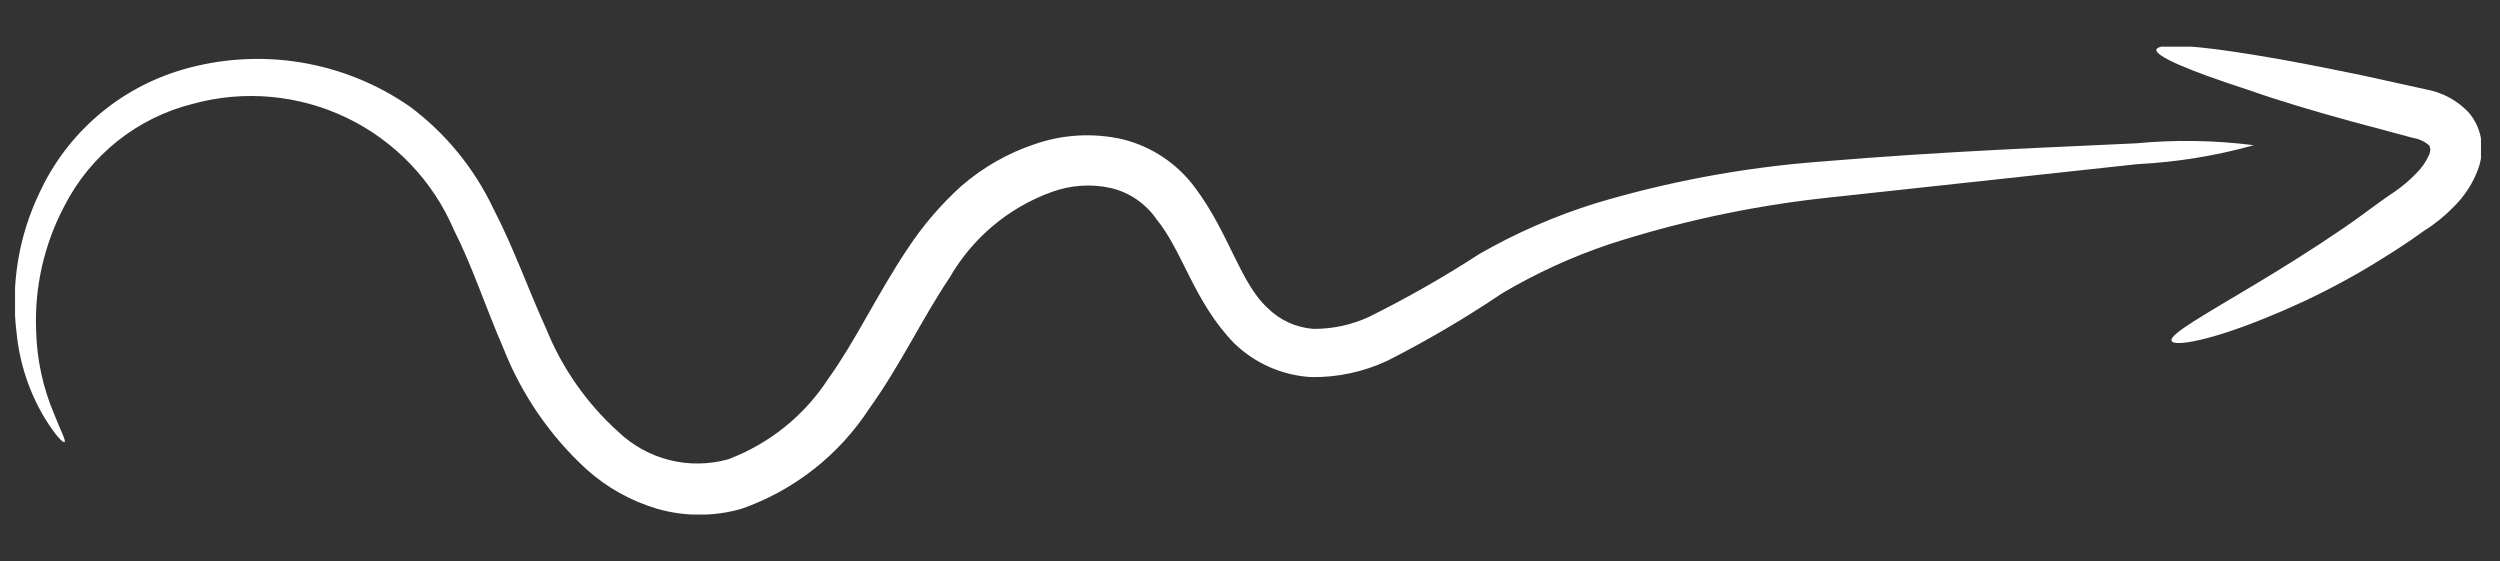 <svg width="49" height="11" viewBox="0 0 49 11" fill="none" xmlns="http://www.w3.org/2000/svg">
<rect x="0" y="0" width="49" height="11" fill="#333333" stroke="none"/>
<g clip-path="url(#clip0_2450_689)">
<path d="M44.175 2.846C43.431 3.054 42.667 3.178 41.896 3.217L35.684 3.89C34.279 4.05 32.893 4.35 31.547 4.785C30.813 5.032 30.108 5.355 29.441 5.749C28.72 6.235 27.969 6.676 27.194 7.07C26.726 7.289 26.215 7.399 25.699 7.391C25.131 7.358 24.594 7.121 24.186 6.724C23.402 5.915 23.186 4.933 22.673 4.304C22.461 3.994 22.142 3.774 21.778 3.686C21.387 3.599 20.98 3.627 20.605 3.766C19.762 4.073 19.056 4.668 18.61 5.446C18.073 6.243 17.653 7.15 17.042 8.002C16.447 8.918 15.565 9.611 14.535 9.972C13.994 10.127 13.421 10.127 12.88 9.972C12.367 9.82 11.895 9.557 11.497 9.2C10.784 8.547 10.229 7.74 9.873 6.842C9.514 6.014 9.255 5.211 8.897 4.507C8.486 3.545 7.74 2.764 6.798 2.31C5.855 1.856 4.78 1.759 3.772 2.037C3.236 2.172 2.735 2.42 2.303 2.764C1.871 3.108 1.517 3.54 1.265 4.032C0.862 4.791 0.67 5.644 0.709 6.502C0.724 7.052 0.842 7.594 1.055 8.101C1.197 8.459 1.296 8.638 1.265 8.663C1.234 8.688 1.086 8.533 0.876 8.194C0.572 7.687 0.385 7.12 0.326 6.533C0.208 5.593 0.362 4.639 0.771 3.785C1.038 3.204 1.427 2.687 1.912 2.269C2.397 1.851 2.966 1.543 3.58 1.364C4.331 1.145 5.121 1.097 5.892 1.223C6.664 1.349 7.397 1.646 8.039 2.093C8.737 2.615 9.296 3.299 9.669 4.087C10.07 4.859 10.354 5.674 10.706 6.446C11.017 7.215 11.498 7.904 12.114 8.459C12.395 8.729 12.742 8.922 13.12 9.017C13.498 9.112 13.894 9.107 14.269 9.003C15.079 8.699 15.77 8.143 16.239 7.416C16.776 6.669 17.196 5.761 17.783 4.884C18.081 4.429 18.436 4.014 18.839 3.649C19.263 3.28 19.756 2.999 20.29 2.822C20.84 2.633 21.433 2.601 22 2.729C22.576 2.871 23.084 3.212 23.433 3.692C24.087 4.569 24.31 5.545 24.841 6.033C25.082 6.274 25.402 6.421 25.742 6.446C26.117 6.449 26.489 6.369 26.829 6.212C27.575 5.842 28.299 5.43 28.997 4.977C29.719 4.562 30.486 4.229 31.281 3.982C32.69 3.561 34.139 3.29 35.604 3.174C38.259 2.951 40.389 2.883 41.871 2.809C42.638 2.736 43.411 2.749 44.175 2.846Z" fill="white"/>
<path d="M42.563 6.681C42.514 6.551 43.18 6.187 44.187 5.581C44.693 5.279 45.292 4.908 45.934 4.47C46.256 4.254 46.552 4.013 46.922 3.766C47.081 3.658 47.228 3.534 47.361 3.395C47.472 3.286 47.56 3.156 47.62 3.013C47.651 2.895 47.62 2.901 47.62 2.858C47.531 2.776 47.419 2.723 47.299 2.704L46.101 2.383C45.336 2.173 44.65 1.969 44.076 1.765C42.927 1.395 42.223 1.098 42.267 0.969C42.31 0.839 43.051 0.888 44.242 1.086C44.86 1.185 45.539 1.321 46.317 1.481L47.552 1.753C47.868 1.81 48.158 1.966 48.38 2.198C48.517 2.354 48.605 2.547 48.633 2.753C48.658 2.943 48.637 3.136 48.571 3.315C48.468 3.595 48.303 3.848 48.09 4.056C47.916 4.235 47.721 4.393 47.509 4.525C47.151 4.785 46.787 5.013 46.441 5.223C45.824 5.592 45.18 5.914 44.514 6.187C43.366 6.668 42.612 6.804 42.563 6.681Z" fill="white"/>
</g>
<defs>
<clipPath id="clip0_2450_689">
<rect width="48.332" height="9.17" fill="white" transform="translate(0.295 0.915)"/>
</clipPath>
</defs>
</svg>
